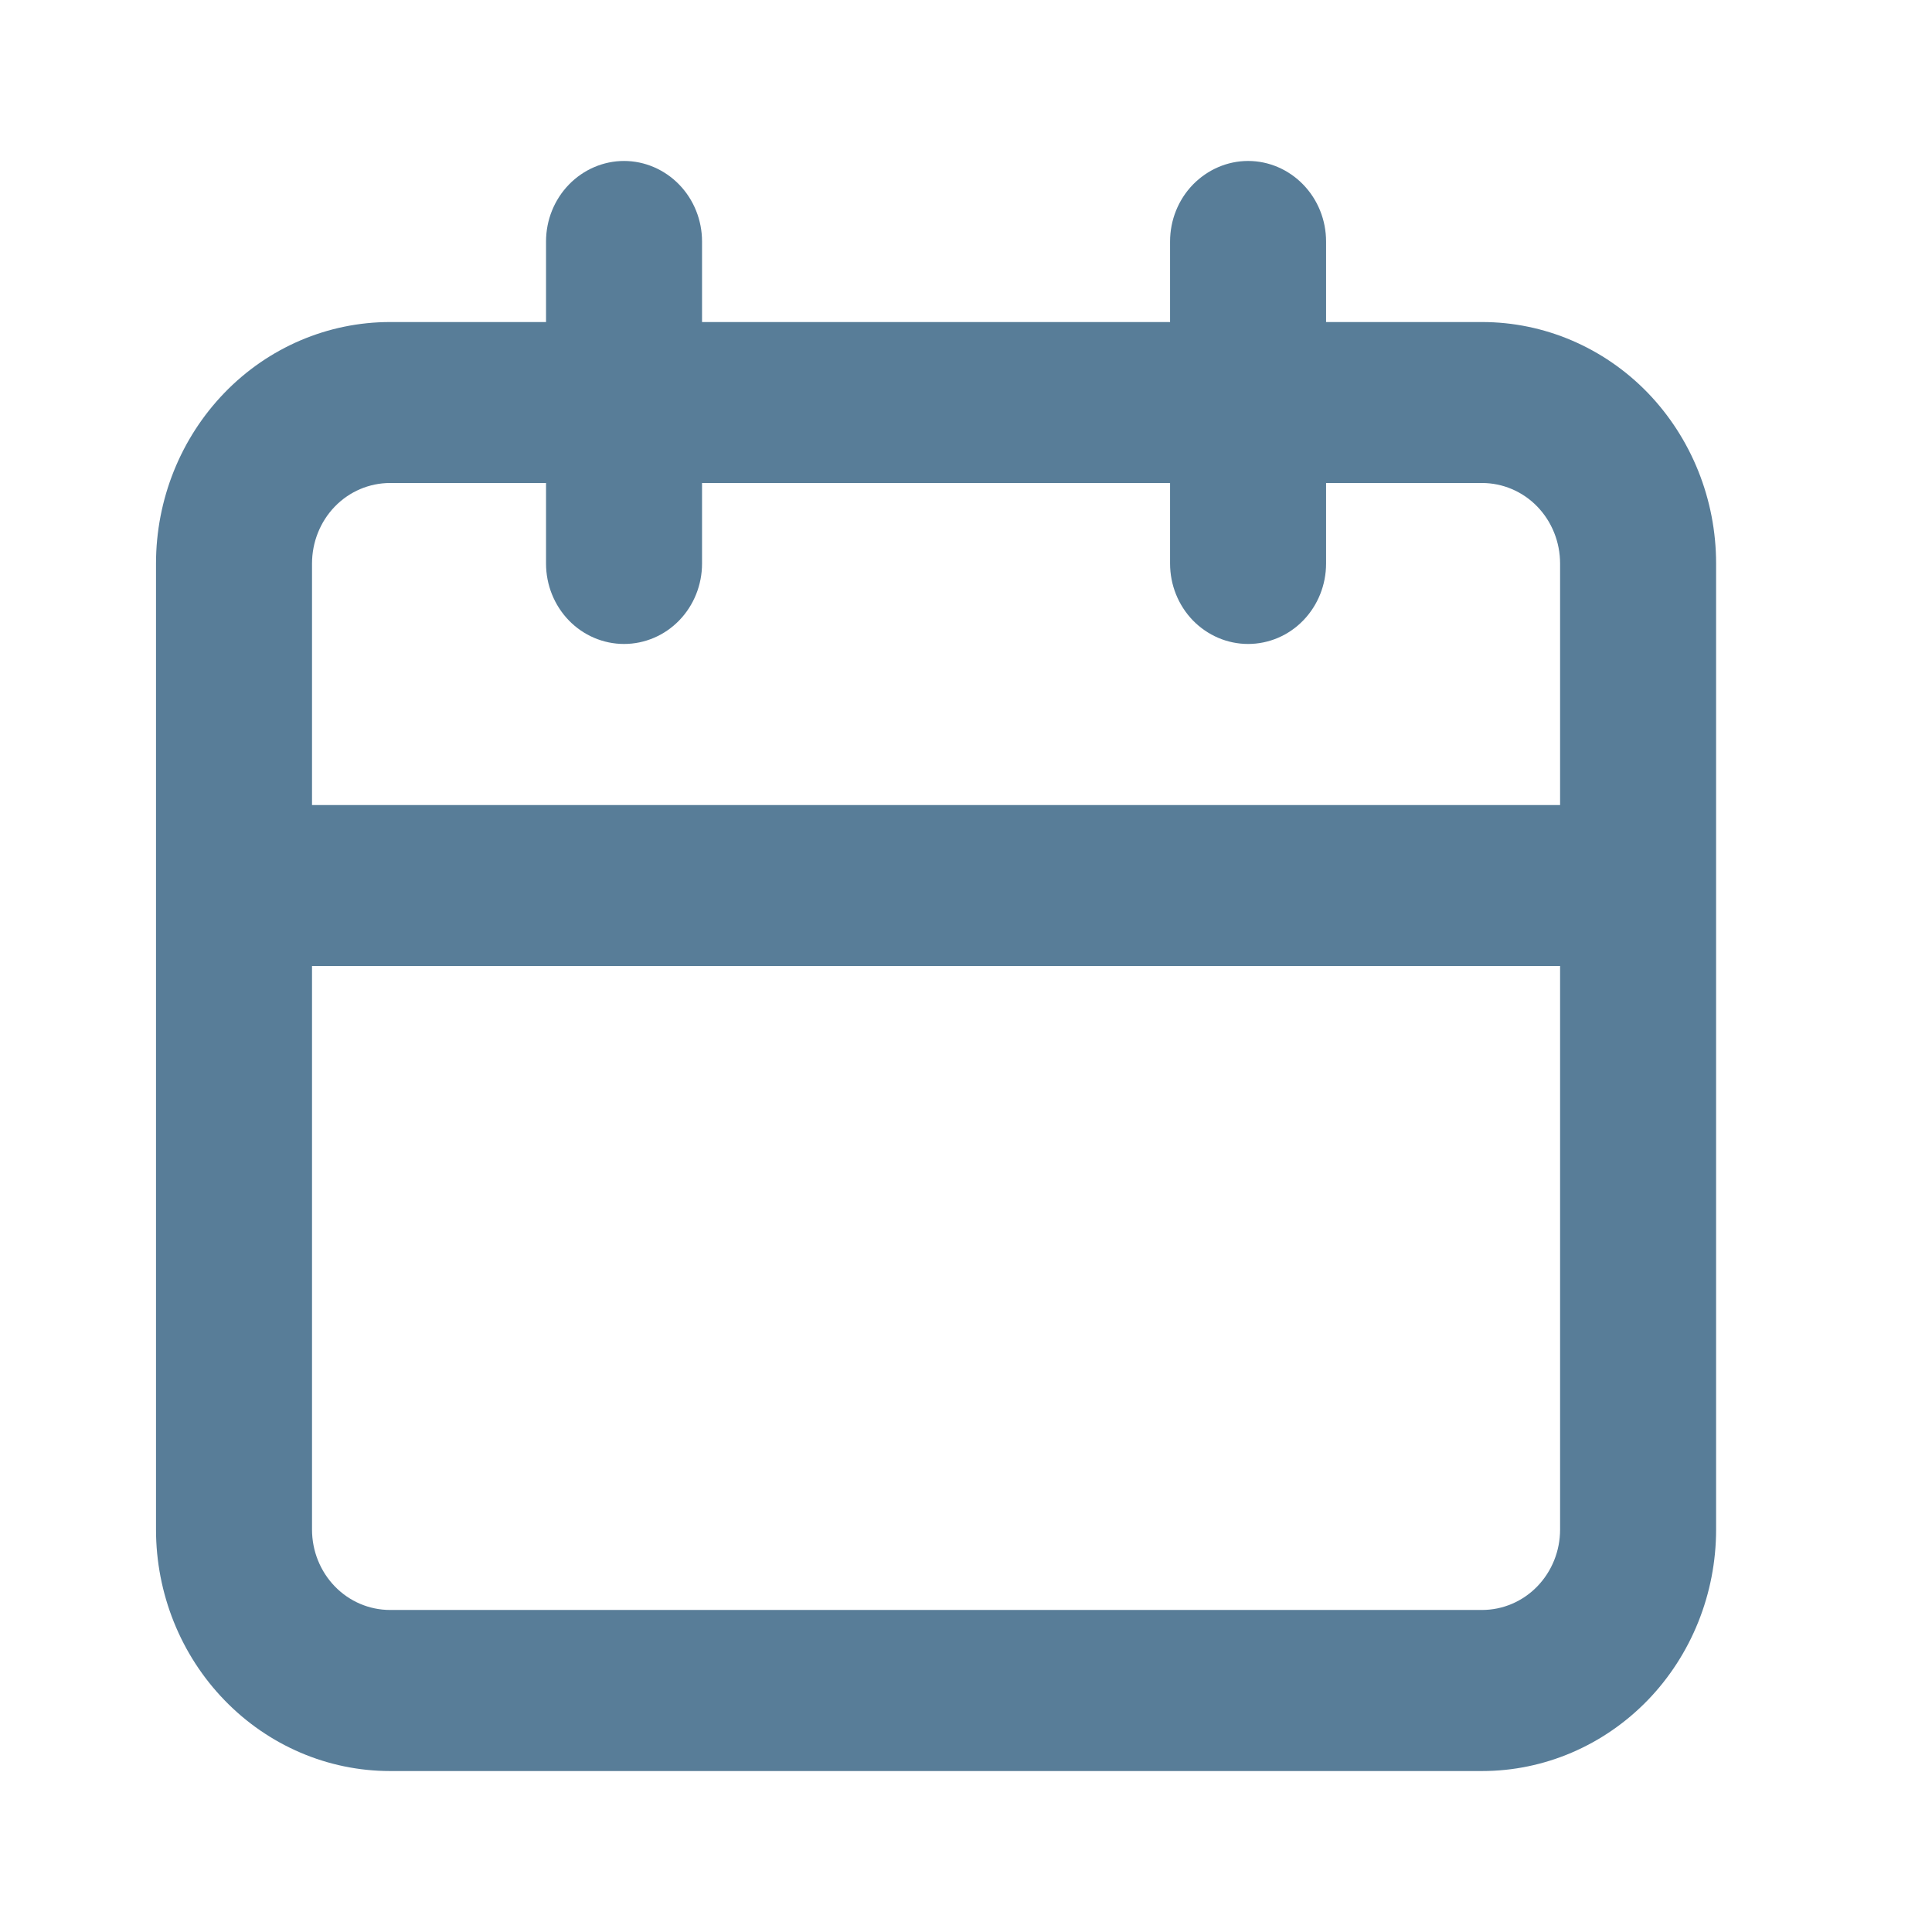 <svg width="16" height="16" viewBox="0 0 16 16" fill="none" xmlns="http://www.w3.org/2000/svg">
<path d="M12.274 2.667H10.982V2C10.982 1.823 10.914 1.654 10.793 1.529C10.672 1.404 10.508 1.333 10.336 1.333C10.165 1.333 10.001 1.404 9.879 1.529C9.758 1.654 9.69 1.823 9.69 2V2.667H5.814V2C5.814 1.823 5.746 1.654 5.625 1.529C5.504 1.404 5.339 1.333 5.168 1.333C4.997 1.333 4.832 1.404 4.711 1.529C4.59 1.654 4.522 1.823 4.522 2V2.667H3.23C2.716 2.667 2.223 2.877 1.86 3.252C1.496 3.628 1.292 4.136 1.292 4.667V12.667C1.292 13.197 1.496 13.706 1.86 14.081C2.223 14.456 2.716 14.667 3.23 14.667H12.274C12.788 14.667 13.281 14.456 13.645 14.081C14.008 13.706 14.212 13.197 14.212 12.667V4.667C14.212 4.136 14.008 3.628 13.645 3.252C13.281 2.877 12.788 2.667 12.274 2.667ZM12.92 12.667C12.92 12.844 12.852 13.013 12.731 13.138C12.61 13.263 12.445 13.333 12.274 13.333H3.23C3.059 13.333 2.894 13.263 2.773 13.138C2.652 13.013 2.584 12.844 2.584 12.667V8H12.92V12.667ZM12.92 6.667H2.584V4.667C2.584 4.49 2.652 4.32 2.773 4.195C2.894 4.07 3.059 4 3.23 4H4.522V4.667C4.522 4.844 4.59 5.013 4.711 5.138C4.832 5.263 4.997 5.333 5.168 5.333C5.339 5.333 5.504 5.263 5.625 5.138C5.746 5.013 5.814 4.844 5.814 4.667V4H9.69V4.667C9.69 4.844 9.758 5.013 9.879 5.138C10.001 5.263 10.165 5.333 10.336 5.333C10.508 5.333 10.672 5.263 10.793 5.138C10.914 5.013 10.982 4.844 10.982 4.667V4H12.274C12.445 4 12.61 4.07 12.731 4.195C12.852 4.32 12.92 4.49 12.92 4.667V6.667Z" fill="#587D98"/>
</svg>
